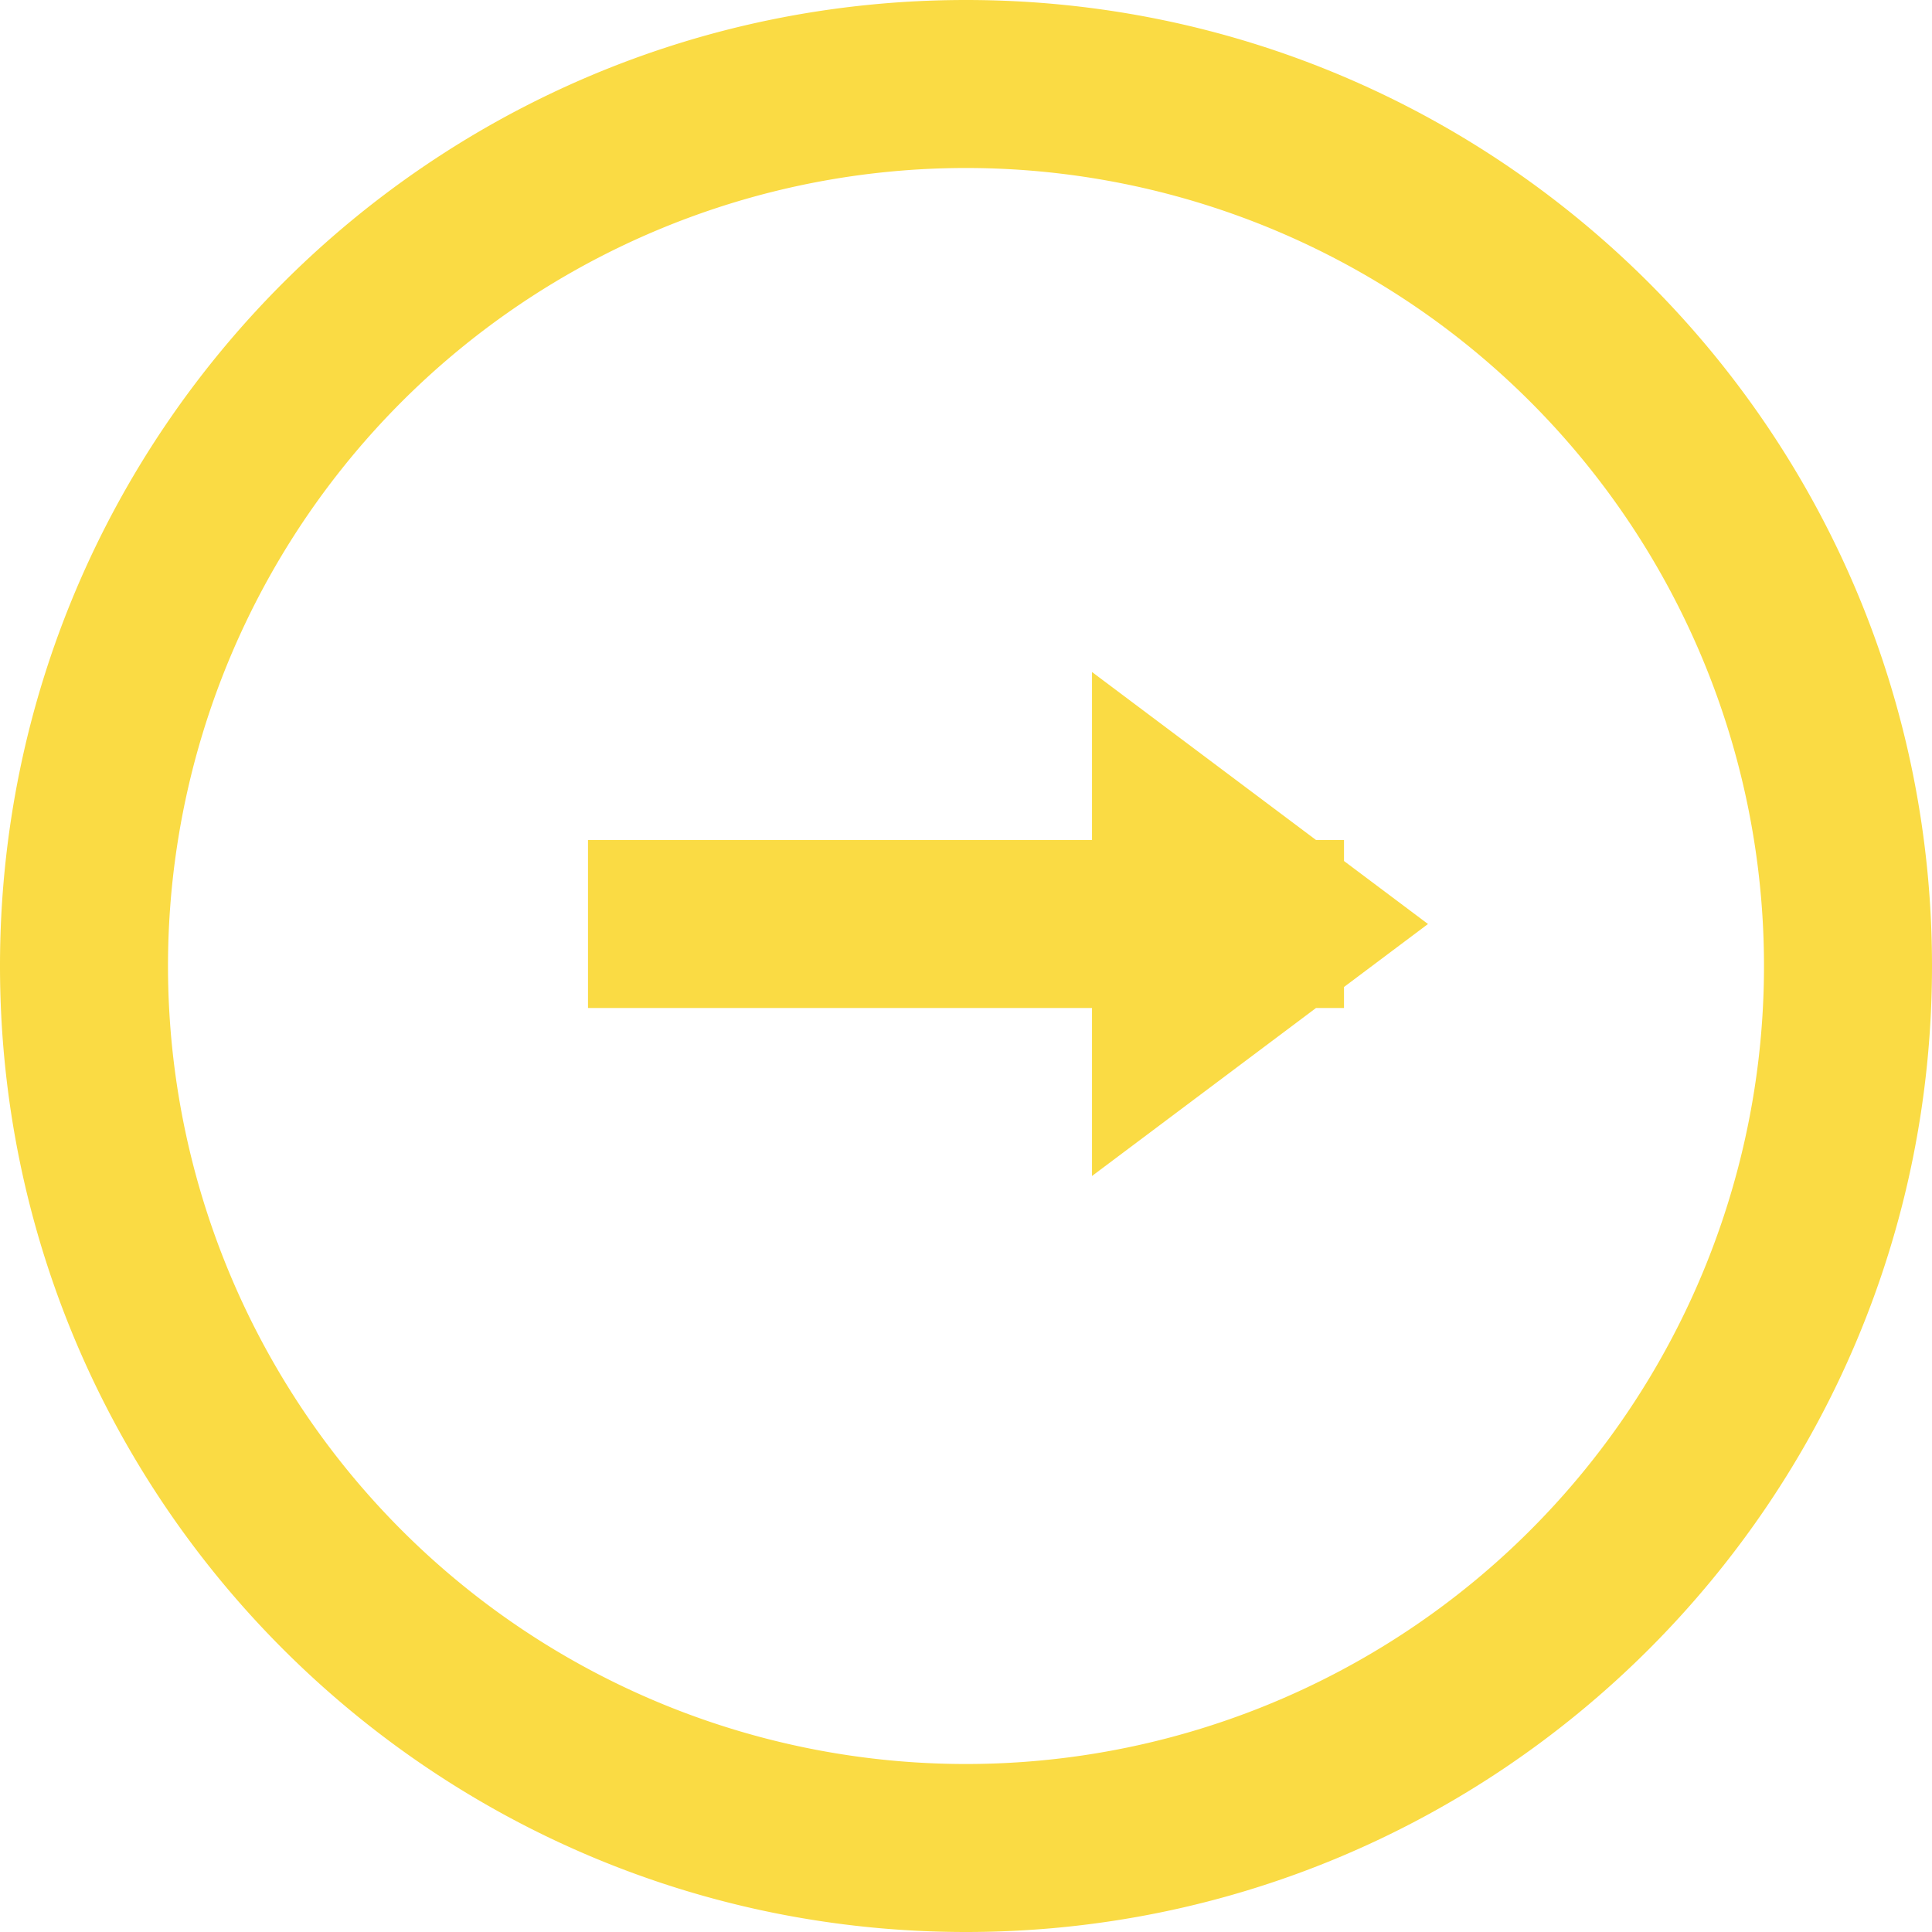 <svg xmlns="http://www.w3.org/2000/svg" viewBox="0 0 23 23"><g><g clip-path="url(#clip-3654)"><path fill="#fadb44" d="M11.5 0C17.851 0 23 5.149 23 11.5S17.851 23 11.5 23 0 17.851 0 11.5 5.149 0 11.5 0zM2 11.5a9.5 9.5 0 0 0 9.5 9.5A9.5 9.5 0 1 0 2 11.5zM7 10h6V8l2.667 2H16v.25l1 .75-1 .75V12h-.333L13 14v-2H7z"/></g></g></svg>